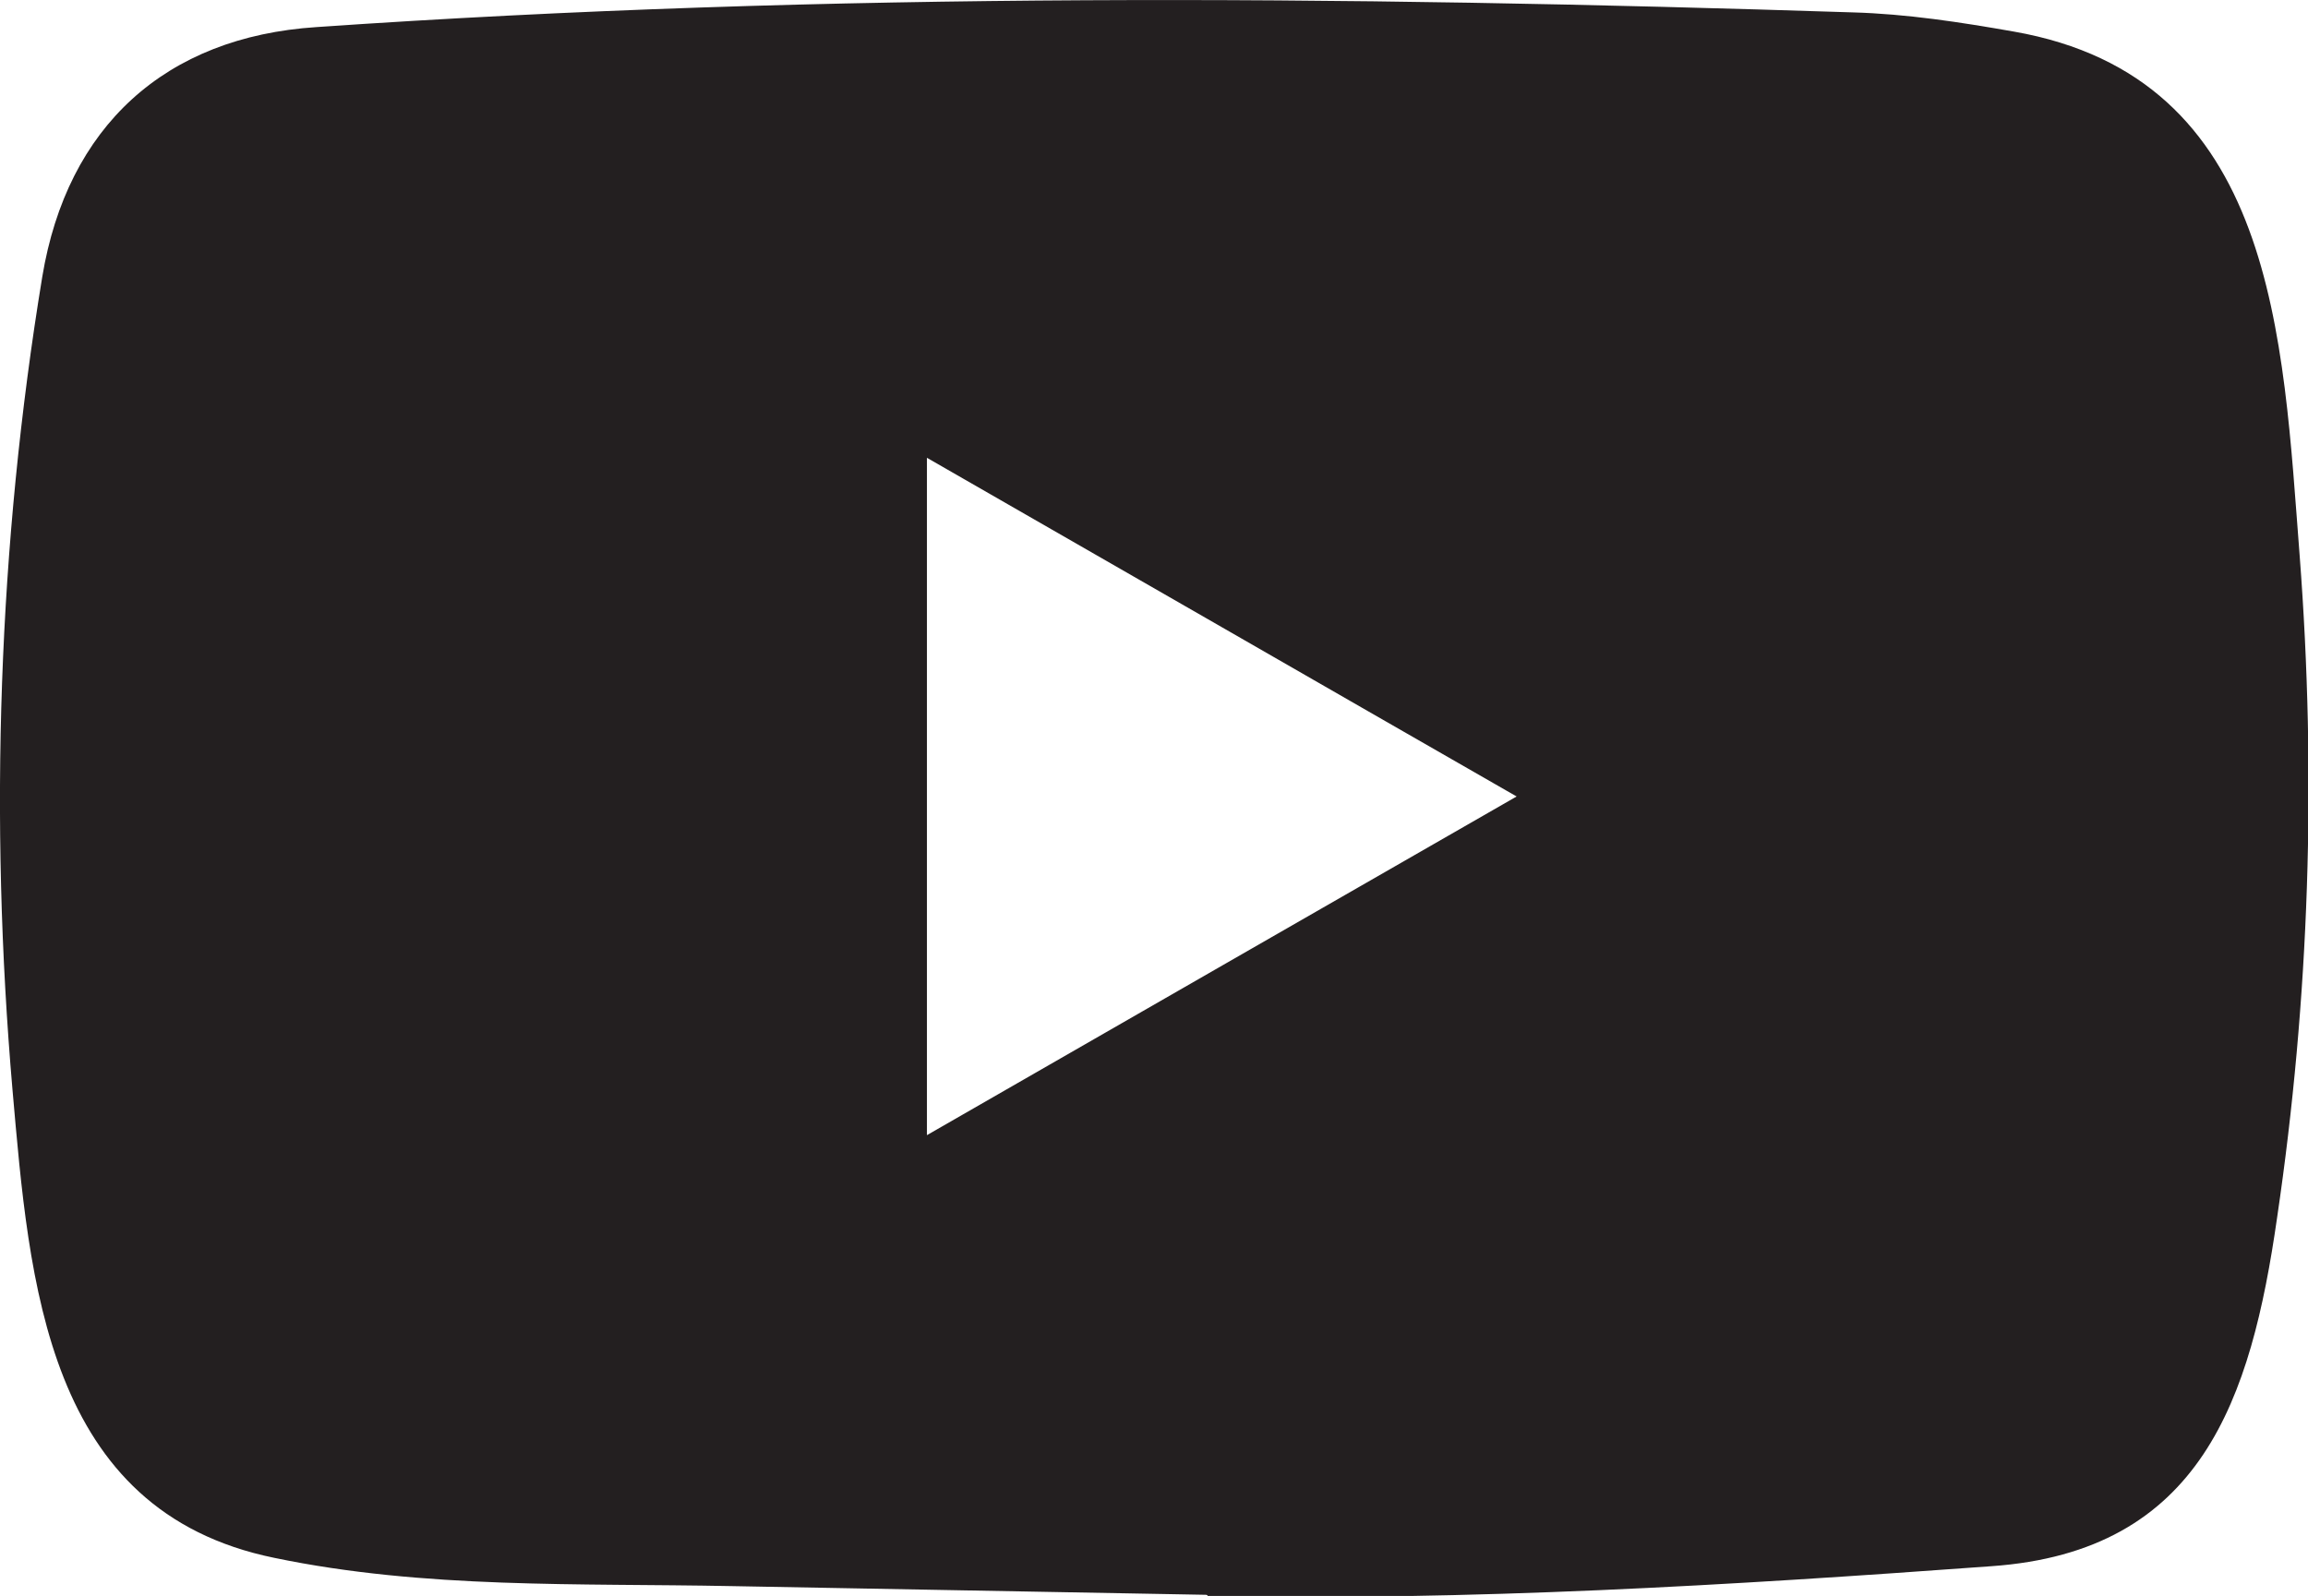 <?xml version="1.0" encoding="utf-8"?>
<!-- Generator: Adobe Illustrator 26.0.1, SVG Export Plug-In . SVG Version: 6.00 Build 0)  -->
<svg version="1.1" id="Layer_1" xmlns="http://www.w3.org/2000/svg" xmlns:xlink="http://www.w3.org/1999/xlink" x="0px" y="0px"
	 viewBox="0 0 1993.7 1378.8" style="enable-background:new 0 0 1993.7 1378.8;" xml:space="preserve">
<style type="text/css">
	.st0{fill:#231F20;}
</style>
<path class="st0" d="M1041.2,1377.8l-409.1-7.5c-132.5-2.6-265.3,2.6-395.1-24.4C39.4,1305.5,25.4,1107.6,10.8,941.6
	c-20.2-233.4-12.4-471,25.7-702.4C58,109.3,142.6,31.9,273.4,23.4c441.7-30.6,886.3-27,1327-12.7c46.5,1.3,93.4,8.5,139.3,16.6
	c226.5,39.7,232.1,264,246.8,452.8c14.6,190.7,8.5,382.4-19.5,571.9c-22.5,156.8-65.4,288.4-246.8,301.1
	c-227.2,16.6-449.2,30-677,25.7C1043.2,1377.8,1041.8,1377.8,1041.2,1377.8z M800.7,980.7c171.2-98.3,339.2-195,509.4-292.6
	c-171.5-98.3-339.2-195-509.4-292.6V980.7z"/>
</svg>
